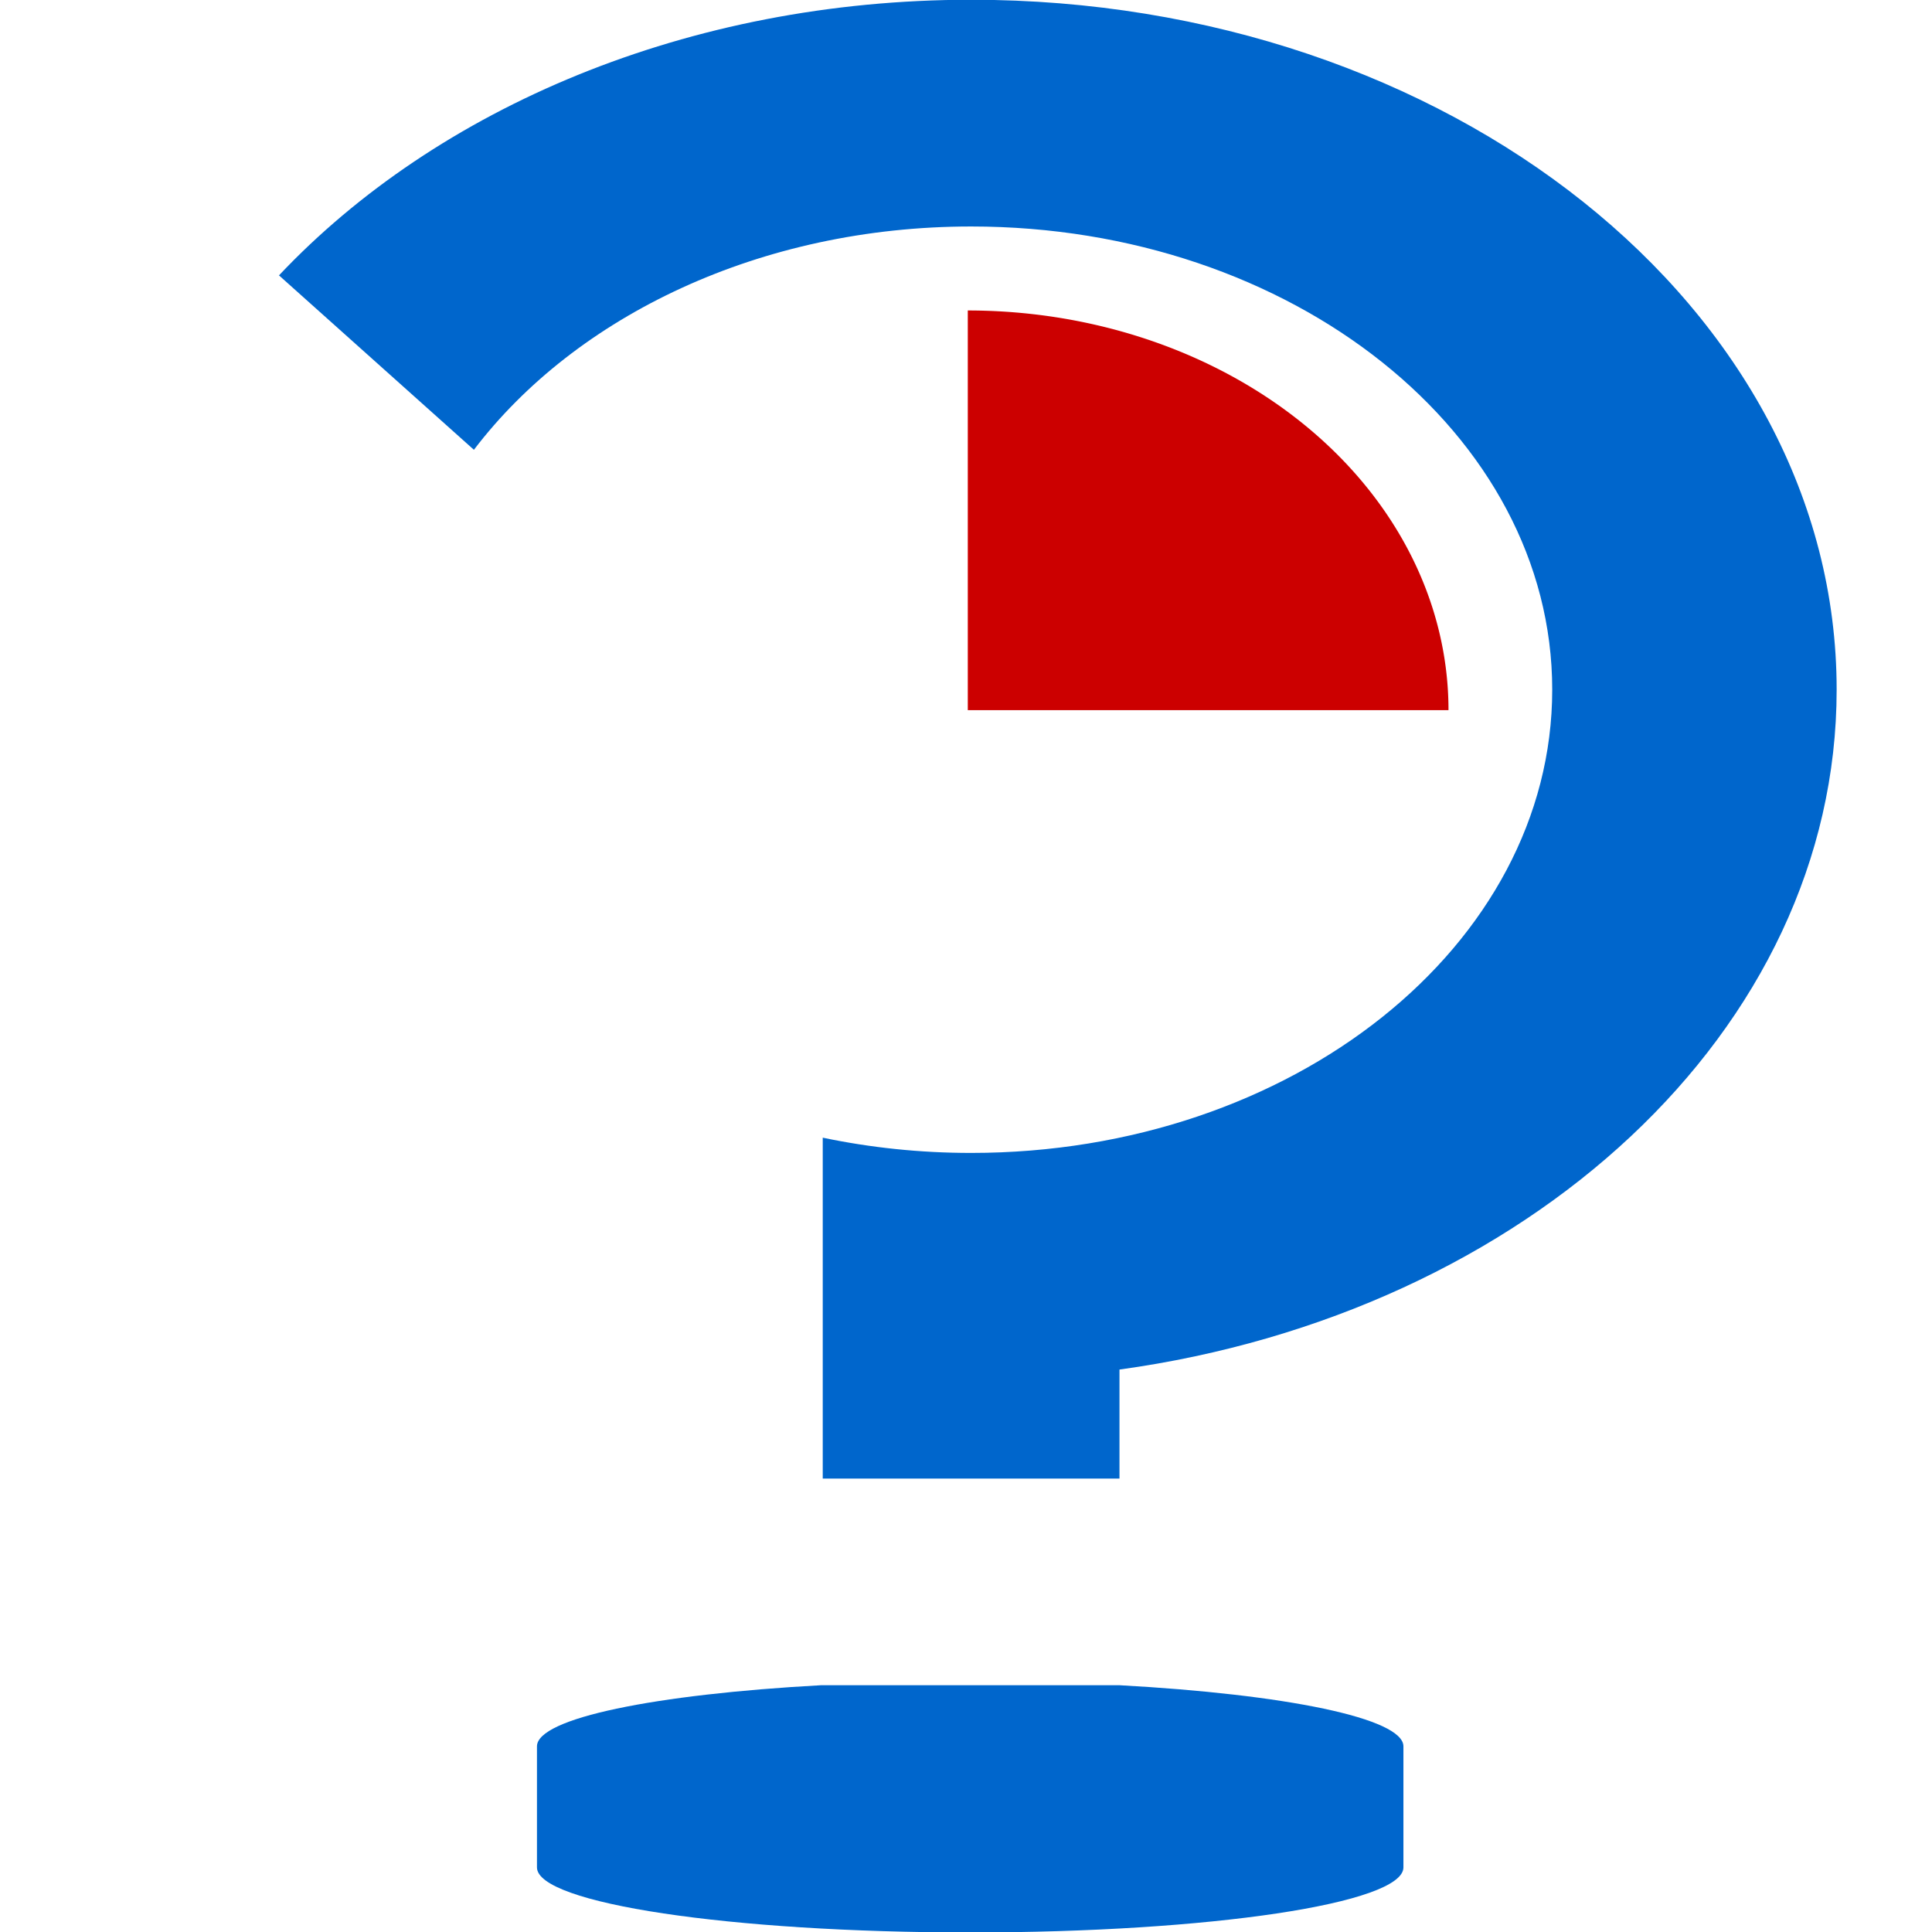 <?xml version="1.0" encoding="UTF-8" standalone="no"?>
<!-- Created with Inkscape (http://www.inkscape.org/) -->

<svg
   xmlns:dc="http://purl.org/dc/elements/1.1/"
   xmlns:cc="http://creativecommons.org/ns#"
   xmlns:rdf="http://www.w3.org/1999/02/22-rdf-syntax-ns#"
   xmlns:svg="http://www.w3.org/2000/svg"
   xmlns="http://www.w3.org/2000/svg"
   xmlns:sodipodi="http://sodipodi.sourceforge.net/DTD/sodipodi-0.dtd"
   xmlns:inkscape="http://www.inkscape.org/namespaces/inkscape"
   width="1024"
   height="1024"
   id="svg3090"
   version="1.1"
   inkscape:version="0.92.2 (5c3e80d, 2017-08-06)"
   sodipodi:docname="About.svg"
   inkscape:export-filename="D:\RobertLohr\Programmieren\Cpp\WorkTracker\icon\Icon256.png"
   inkscape:export-xdpi="22.524746"
   inkscape:export-ydpi="22.524746">
  <defs
     id="defs3092">
    <filter
       style="color-interpolation-filters:sRGB;"
       inkscape:label="Greyscale"
       id="filter245">
      <feColorMatrix
         values="0.41 1.12 0.57 -7.49401e-016 0 0.41 1.12 0.57 -7.49401e-016 0 0.41 1.12 0.57 -7.49401e-016 0 0 0 0 1 0 "
         id="feColorMatrix243" />
    </filter>
  </defs>
  <sodipodi:namedview
     id="base"
     pagecolor="#ffffff"
     bordercolor="#666666"
     borderopacity="1.0"
     inkscape:pageopacity="0.0"
     inkscape:pageshadow="2"
     inkscape:zoom="0.3535534"
     inkscape:cx="1048.1738"
     inkscape:cy="455.32619"
     inkscape:document-units="px"
     inkscape:current-layer="layer2"
     showgrid="false"
     inkscape:window-width="1920"
     inkscape:window-height="1017"
     inkscape:window-x="1912"
     inkscape:window-y="-8"
     inkscape:window-maximized="1"
     inkscape:measure-start="288.5,-22.6274"
     inkscape:measure-end="1025.3,32.5269" />
  <g
     inkscape:groupmode="layer"
     id="layer3"
     inkscape:label="Background"
     style="display:none">
    <rect
       style="fill:#63b4fb;fill-opacity:1;stroke:none"
       id="rect3100"
       width="1024"
       height="1024"
       x="1.429"
       y="-0.286" />
  </g>
  <g
     style="display:none"
     transform="translate(0,-28.362)"
     id="g4059"
     inkscape:groupmode="layer"
     inkscape:label="Pad Kopie">
    <path
       inkscape:connector-curvature="0"
       id="path4061"
       d="m 644,29.487 c -61.041,0 -111.788,26.168 -122.281,60.656 l -82.719,0 0,112.219 410,0 0,-112.219 -82.719,0 C 755.788,55.655 705.041,29.487 644,29.487 z m 0,40.781 c 30.77,0 55.719,14.833 55.719,33.125 0,18.292 -24.949,33.094 -55.719,33.094 -30.77,0 -55.719,-14.802 -55.719,-33.094 0,-18.292 24.949,-33.125 55.719,-33.125 z m -380,67.094 0,915 760,0 0,-915 -115,0 0,89.469 0,25.531 -530,0 0,-25.531 0,-89.469 -115,0 z"
       style="fill:#2e3436;fill-opacity:1;stroke:none" />
    <rect
       y="377.362"
       x="379"
       height="560"
       width="530"
       id="rect4063"
       style="fill:#eeeeec;fill-opacity:1;stroke:none" />
    <path
       transform="matrix(1.474,0,0,1.077,-57.842,-18.283)"
       d="m 391.429,475.429 a 27.143,37.143 0 0 1 -27.143,37.143 27.143,37.143 0 0 1 -27.143,-37.143 27.143,37.143 0 0 1 27.143,-37.143 27.143,37.143 0 0 1 27.143,37.143 z"
       sodipodi:ry="37.142857"
       sodipodi:rx="27.142857"
       sodipodi:cy="475.42856"
       sodipodi:cx="364.28571"
       id="path4067"
       style="fill:#2e3436;fill-opacity:1;stroke:none"
       sodipodi:type="arc" />
    <rect
       y="463.717"
       x="570.589"
       height="60"
       width="277.792"
       id="rect4069"
       style="fill:#2e3436;fill-opacity:1;stroke:none" />
    <g
       transform="translate(114,192.286)"
       id="g4071">
      <path
         transform="matrix(1.474,0,0,1.077,-171.842,-46.924)"
         d="m 391.429,475.429 a 27.143,37.143 0 0 1 -27.143,37.143 27.143,37.143 0 0 1 -27.143,-37.143 27.143,37.143 0 0 1 27.143,-37.143 27.143,37.143 0 0 1 27.143,37.143 z"
         sodipodi:ry="37.142857"
         sodipodi:rx="27.142857"
         sodipodi:cy="475.42856"
         sodipodi:cx="364.28571"
         id="path4073"
         style="fill:#2e3436;fill-opacity:1;stroke:none"
         sodipodi:type="arc" />
      <rect
         y="435.076"
         x="456.589"
         height="60"
         width="277.792"
         id="rect4075"
         style="fill:#2e3436;fill-opacity:1;stroke:none" />
    </g>
    <g
       id="g4077"
       transform="translate(114,355.93)">
      <path
         sodipodi:type="arc"
         style="fill:#2e3436;fill-opacity:1;stroke:none"
         id="path4079"
         sodipodi:cx="364.28571"
         sodipodi:cy="475.42856"
         sodipodi:rx="27.142857"
         sodipodi:ry="37.142857"
         d="m 391.429,475.429 a 27.143,37.143 0 0 1 -27.143,37.143 27.143,37.143 0 0 1 -27.143,-37.143 27.143,37.143 0 0 1 27.143,-37.143 27.143,37.143 0 0 1 27.143,37.143 z"
         transform="matrix(1.474,0,0,1.077,-171.842,-46.924)" />
      <rect
         style="fill:#2e3436;fill-opacity:1;stroke:none"
         id="rect4081"
         width="277.792"
         height="60"
         x="456.589"
         y="435.076" />
    </g>
  </g>
  <g
     inkscape:label="Pad"
     inkscape:groupmode="layer"
     id="g4202"
     transform="translate(0,-28.362)"
     style="display:inline" />
  <g
     inkscape:groupmode="layer"
     id="layer4"
     inkscape:label="Flag"
     style="display:inline" />
  <g
     inkscape:groupmode="layer"
     id="layer2"
     inkscape:label="Clock"
     style="display:inline">
    <g
       id="g66"
       transform="matrix(0.896,0,0,0.897,1781.847,351.767)">
      <path
         inkscape:connector-curvature="0"
         id="path62"
         d="m -1414.178,-392.303 c -167.392,0 -316.03,63.959 -409.463,162.857 l 115.309,103.064 c 60.267,-79.104 169.46,-131.951 294.154,-131.951 189.857,0 343.713,122.507 343.713,273.682 0,151.174 -153.855,273.738 -343.713,273.738 -30.348,0 -59.774,-3.136 -87.803,-9.016 v 137.016 64.41 h 175.533 v -64.41 c 240.948,-33.144 424.234,-200.413 424.234,-401.738 0,-225.154 -229.198,-407.652 -511.965,-407.652 z"
         style="display:inline;fill:#0066cc;fill-opacity:1;stroke:none;stroke-width:2.426" />
      <path
         id="path4016-0-2-9"
         d="m -1503.004,603.611 c -98.245,5.37 -168.029,19.481 -168.029,36.115 v 71.535 c 0,21.288 114.298,38.436 256.273,38.436 141.975,0 256.274,-17.147 256.274,-38.436 v -71.535 c 0,-16.631 -69.741,-30.743 -167.961,-36.115 z"
         style="display:inline;fill:#0066cc;fill-opacity:1;stroke:none;stroke-width:2.426"
         inkscape:connector-curvature="0" />
    </g>
    <path
       d="m 512.948,164.559 a 254.785,211.824 0 0 1 254.785,211.824 l -254.785,0 z"
       sodipodi:ry="211.82414"
       sodipodi:rx="254.7849"
       sodipodi:cy="376.38309"
       sodipodi:cx="512.94775"
       id="path3923-9-2-8"
       style="display:inline;fill:#cc0000;fill-opacity:1;stroke:none;stroke-width:0.735"
       sodipodi:type="arc"
       sodipodi:start="4.712389"
       sodipodi:end="6.2831853"
       inkscape:export-xdpi="3"
       inkscape:export-ydpi="3" />
  </g>
</svg>

